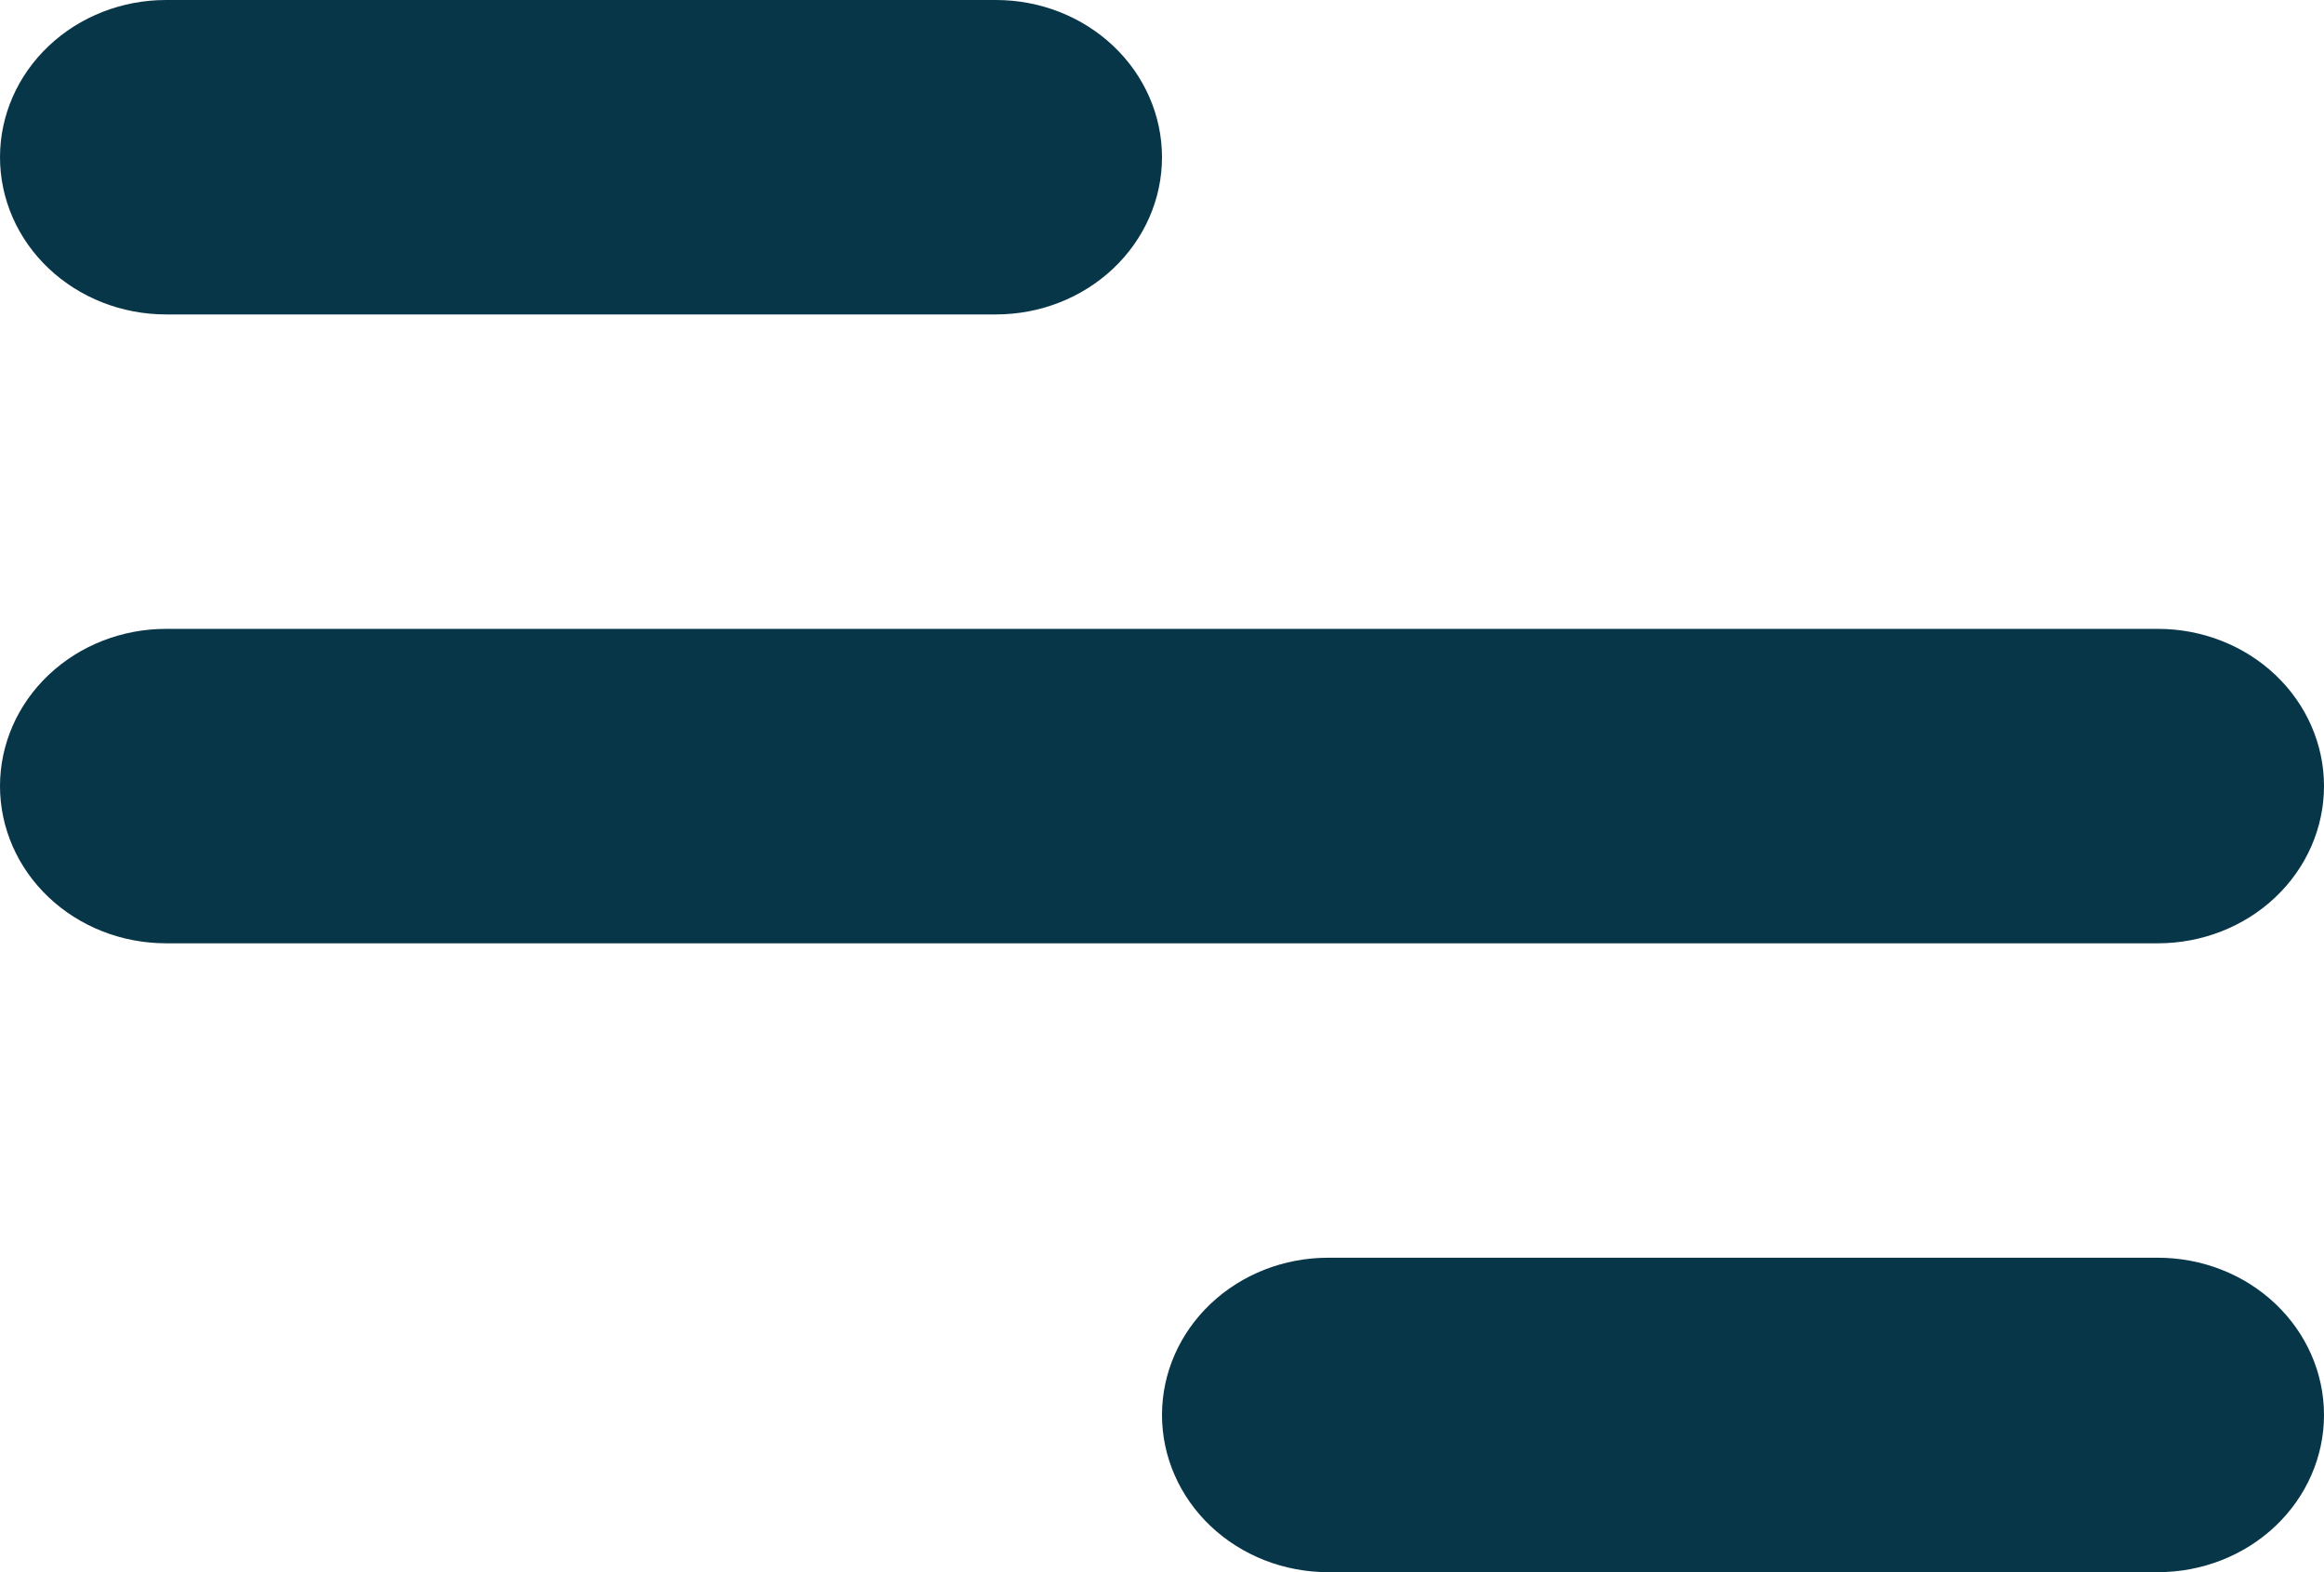 <svg xmlns="http://www.w3.org/2000/svg" width="34" height="23" viewBox="0 0 34 23" fill="none">
  <path d="M2.429 0H14.571C15.216 0 15.833 0.242 16.289 0.674C16.744 1.105 17 1.69 17 2.3C17 2.91 16.744 3.495 16.289 3.926C15.833 4.358 15.216 4.6 14.571 4.6H2.429C1.784 4.6 1.167 4.358 0.711 3.926C0.256 3.495 0 2.91 0 2.3C0 1.69 0.256 1.105 0.711 0.674C1.167 0.242 1.784 0 2.429 0ZM19.429 18.4H31.571C32.215 18.4 32.833 18.642 33.289 19.074C33.744 19.505 34 20.09 34 20.7C34 21.31 33.744 21.895 33.289 22.326C32.833 22.758 32.215 23 31.571 23H19.429C18.785 23 18.167 22.758 17.711 22.326C17.256 21.895 17 21.31 17 20.7C17 20.09 17.256 19.505 17.711 19.074C18.167 18.642 18.785 18.4 19.429 18.4ZM2.429 9.2H31.571C32.215 9.2 32.833 9.442 33.289 9.874C33.744 10.305 34 10.89 34 11.5C34 12.11 33.744 12.695 33.289 13.126C32.833 13.558 32.215 13.8 31.571 13.8H2.429C1.784 13.8 1.167 13.558 0.711 13.126C0.256 12.695 0 12.11 0 11.5C0 10.89 0.256 10.305 0.711 9.874C1.167 9.442 1.784 9.2 2.429 9.2Z" fill=" #083649"/>
</svg>
